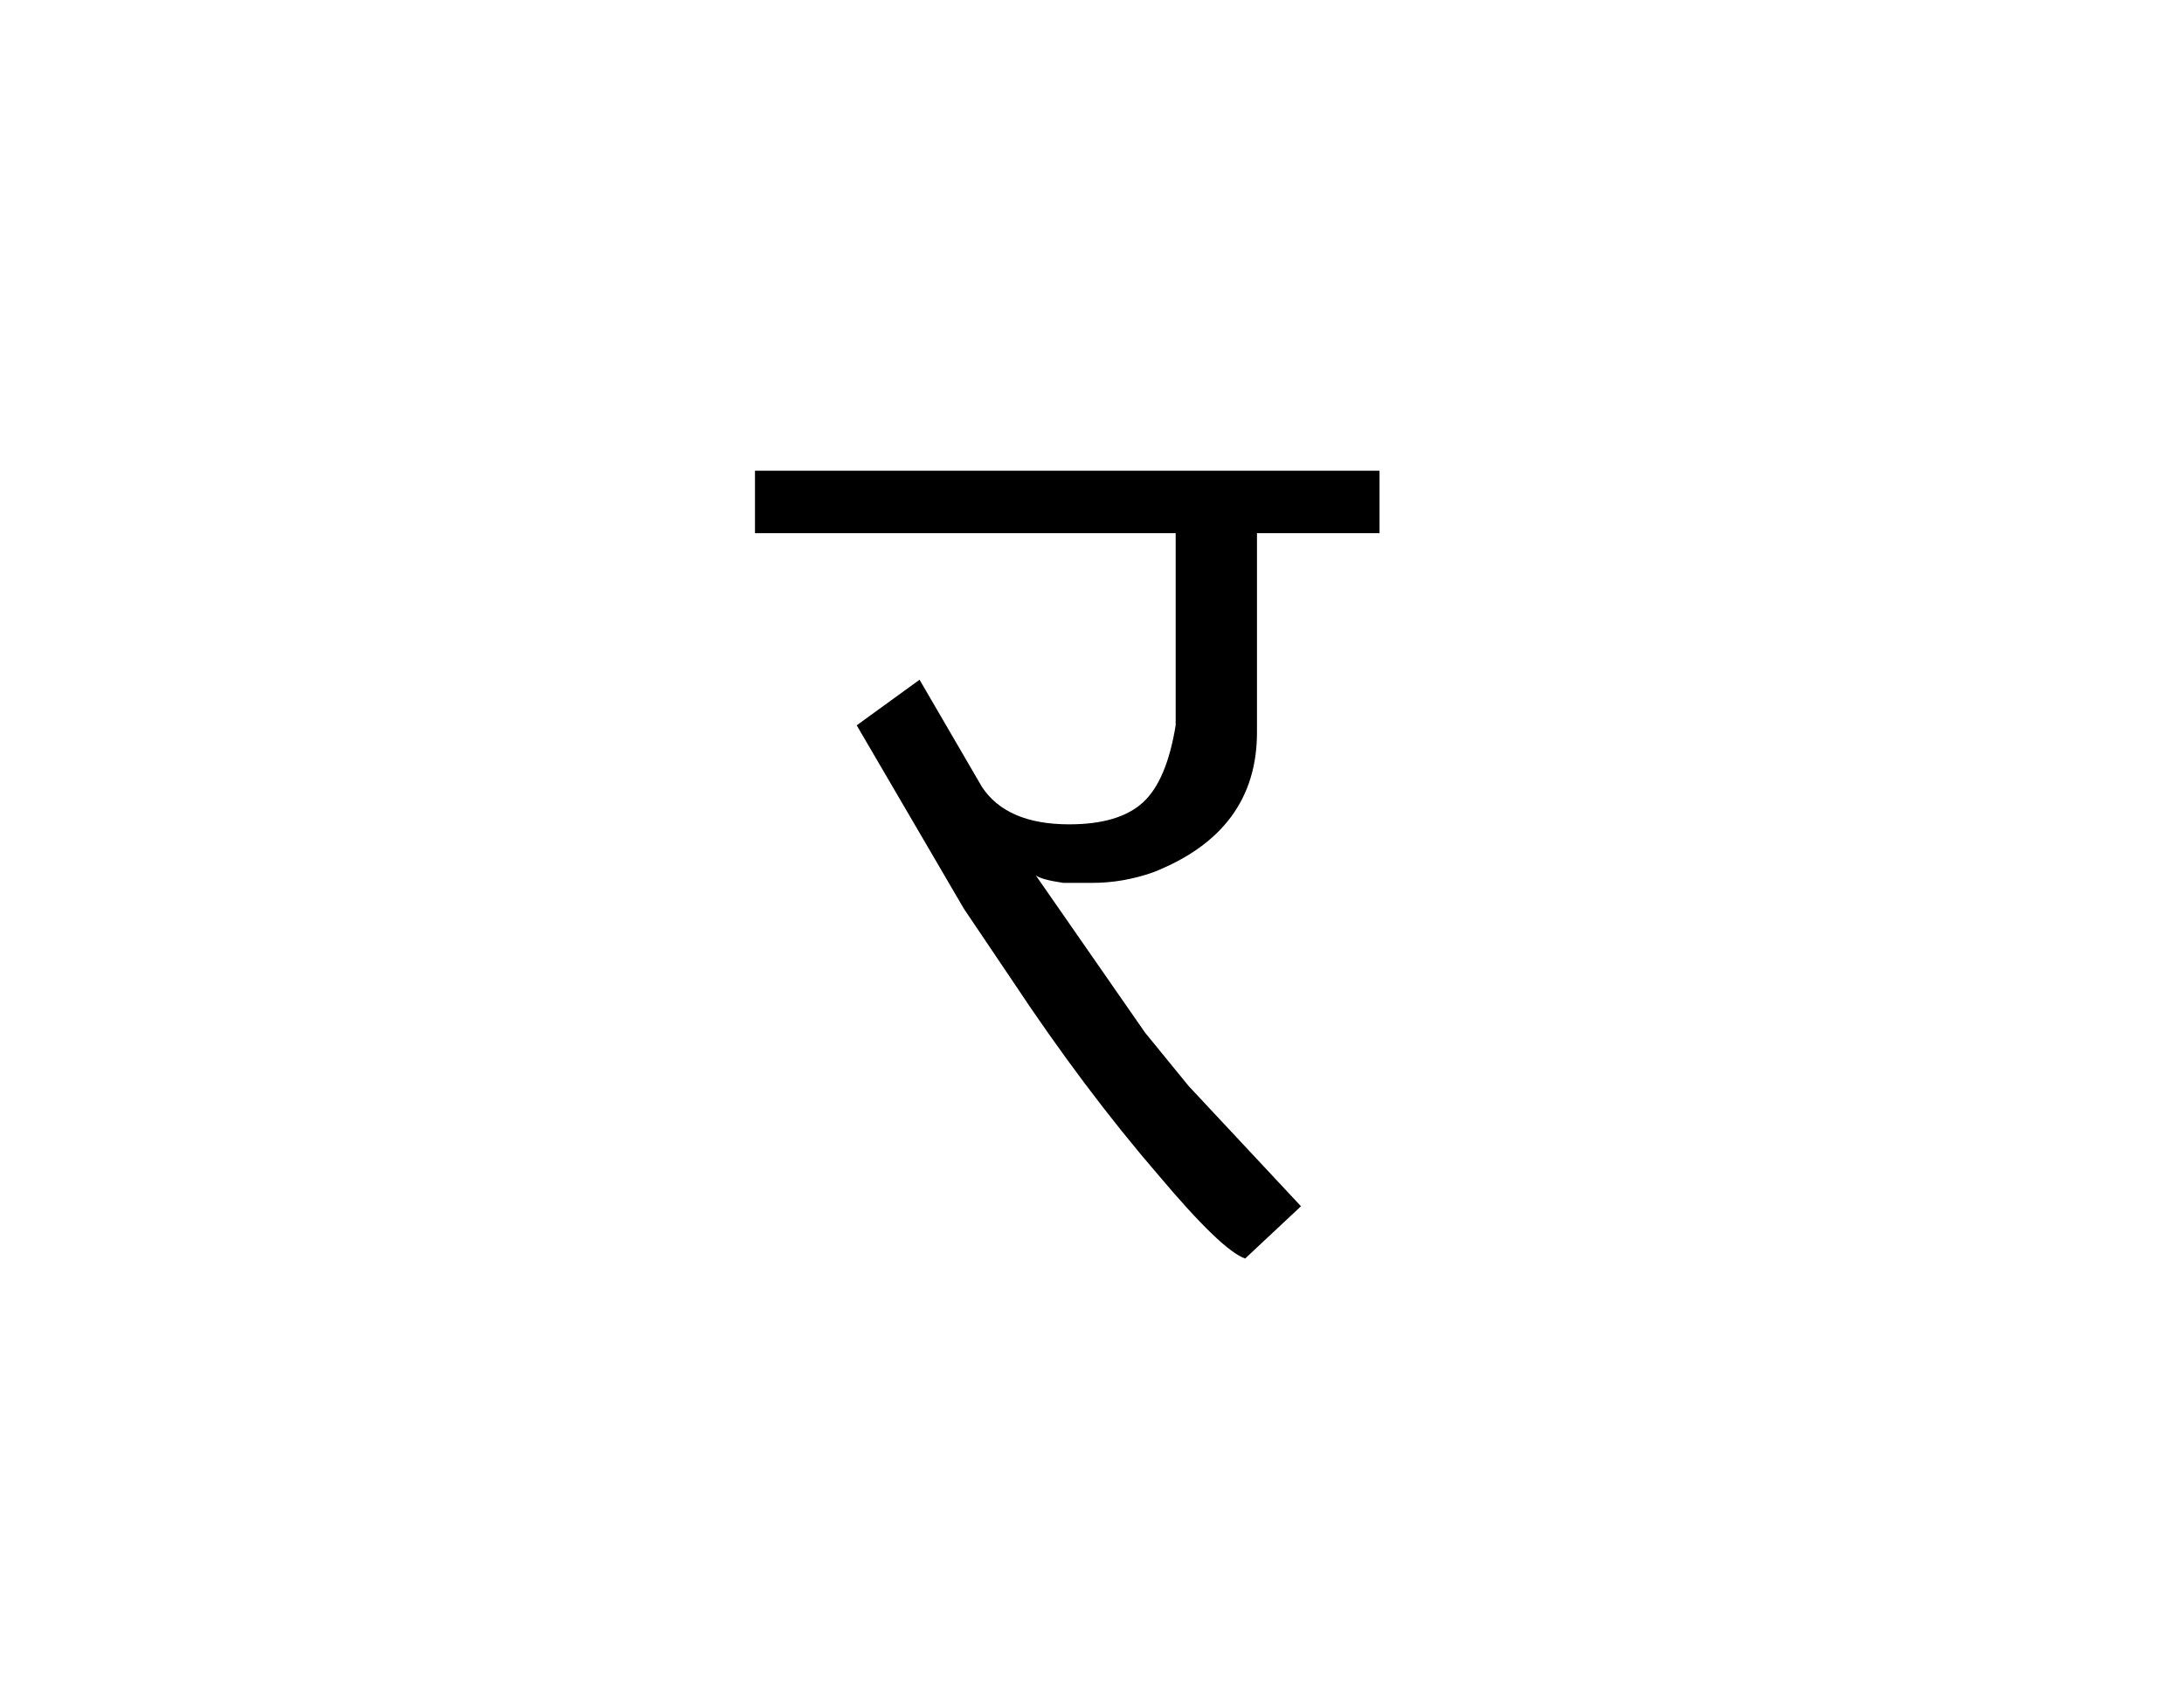 
<svg xmlns="http://www.w3.org/2000/svg" version="1.1" xmlns:xlink="http://www.w3.org/1999/xlink" preserveAspectRatio="none" x="0px" y="0px" width="278px" height="216px" viewBox="0 0 278 216">
<defs>
<g id="Symbol_4_1_Layer0_0_FILL">
<path fill="#000000" stroke="none" d="
M 164.25 69.3
L 179.85 69.3 179.85 61.35 100.35 61.35 100.35 69.3 153.9 69.3 153.9 93.75
Q 152.75 100.8 149.75 103.55 146.7 106.35 140.35 106.35 132.4 106.35 129.25 101.6
L 121.3 87.95 113.3 93.75 126.95 117.1 132.95 126
Q 142.25 140.05 151.8 151.1 159.8 160.6 162.75 161.6
L 169.85 154.95 155.55 139.65 150 132.85 136.1 112.85
Q 136.85 113.4 139.6 113.8
L 143.3 113.8
Q 147.2 113.8 151.05 112.45 164.25 107.25 164.25 94.65
L 164.25 69.3 Z"/>
</g>
</defs>

<g transform="matrix( 1, 0, 0, 1, -4.25,-1.45) ">
<g transform="matrix( 1, 0, 0, 1, 0,0) ">
<use xlink:href="#Symbol_4_1_Layer0_0_FILL"/>
</g>
</g>
</svg>
